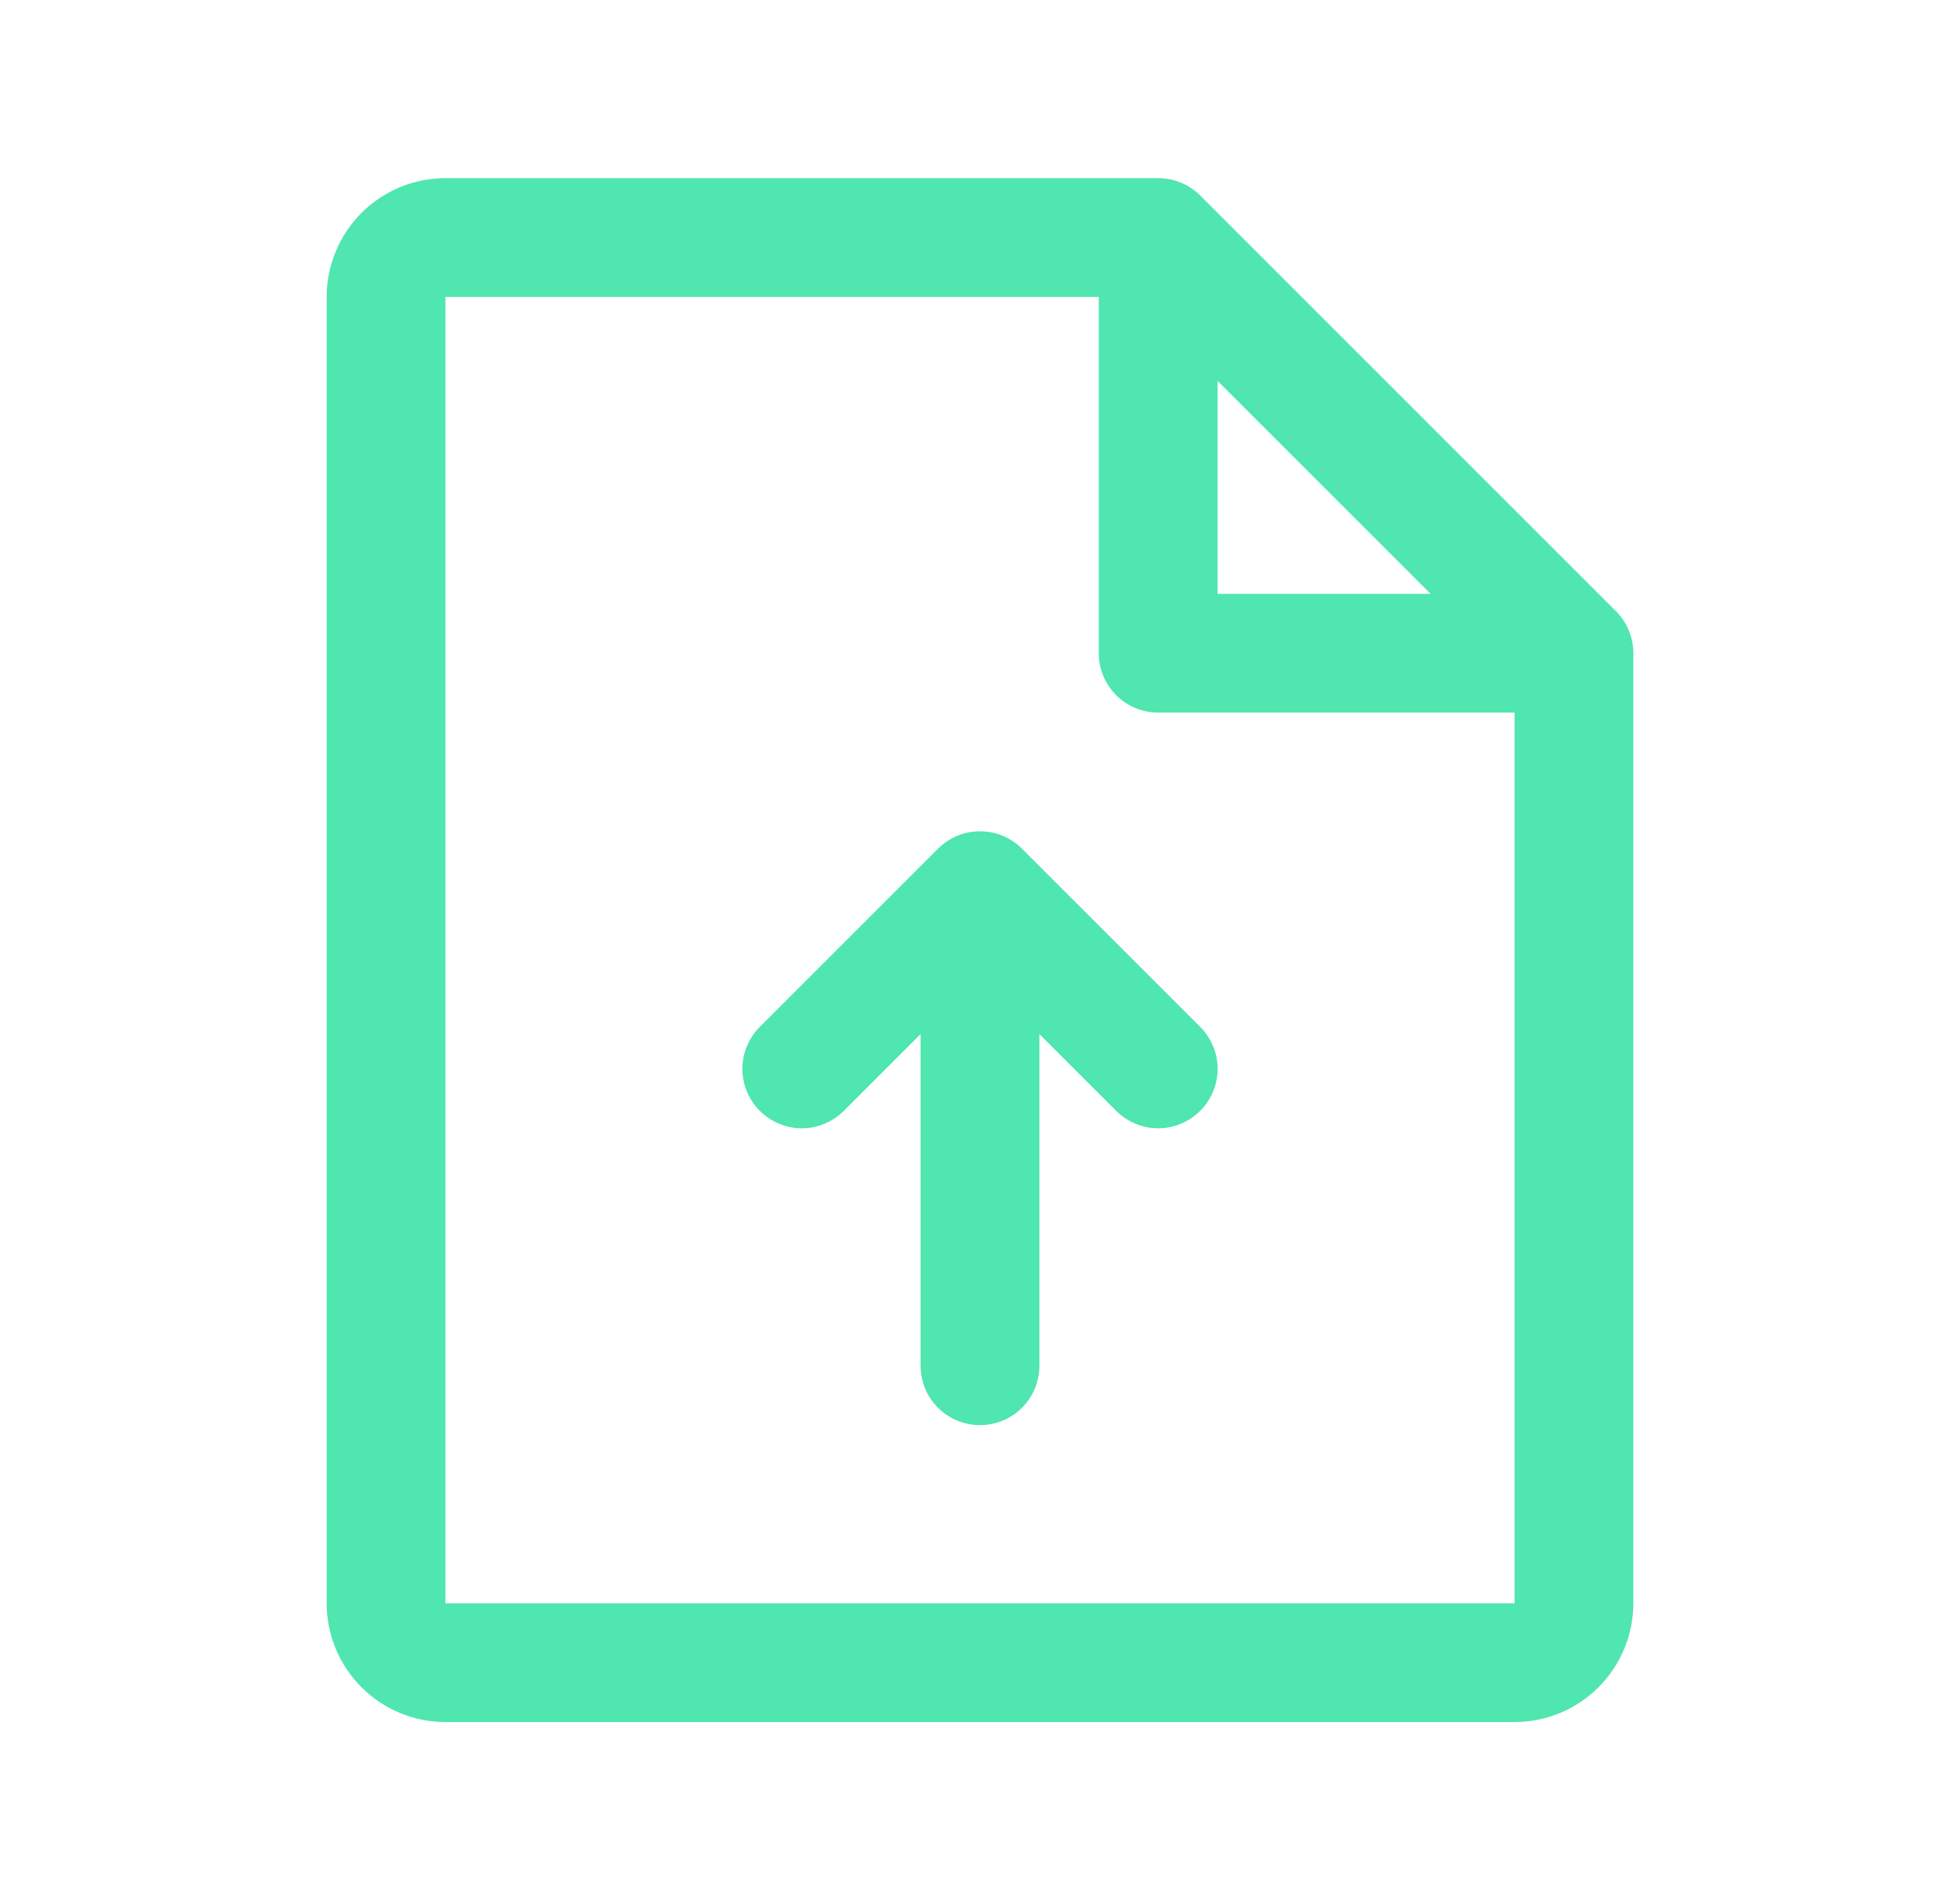 <svg width="33" height="32" viewBox="0 0 33 32" fill="none" xmlns="http://www.w3.org/2000/svg">
<path d="M27.207 10.293L20.207 3.292C20.115 3.2 20.004 3.126 19.883 3.076C19.762 3.026 19.631 3 19.5 3H7.5C6.97 3 6.461 3.211 6.086 3.586C5.711 3.961 5.5 4.47 5.5 5V27C5.5 27.53 5.711 28.039 6.086 28.414C6.461 28.789 6.97 29 7.5 29H25.5C26.03 29 26.539 28.789 26.914 28.414C27.289 28.039 27.5 27.53 27.5 27V11C27.5 10.869 27.474 10.739 27.424 10.617C27.374 10.496 27.3 10.385 27.207 10.293ZM20.5 6.414L24.086 10H20.5V6.414ZM25.5 27H7.5V5H18.5V11C18.5 11.265 18.605 11.52 18.793 11.707C18.98 11.895 19.235 12 19.5 12H25.5V27ZM20.207 17.293C20.3 17.385 20.374 17.496 20.424 17.617C20.475 17.738 20.501 17.869 20.501 18C20.501 18.131 20.475 18.262 20.424 18.383C20.374 18.504 20.3 18.615 20.207 18.707C20.115 18.8 20.004 18.874 19.883 18.924C19.762 18.975 19.631 19.001 19.5 19.001C19.369 19.001 19.238 18.975 19.117 18.924C18.996 18.874 18.885 18.8 18.793 18.707L17.5 17.414V23C17.5 23.265 17.395 23.52 17.207 23.707C17.02 23.895 16.765 24 16.5 24C16.235 24 15.98 23.895 15.793 23.707C15.605 23.52 15.5 23.265 15.5 23V17.414L14.207 18.707C14.115 18.8 14.004 18.874 13.883 18.924C13.761 18.975 13.631 19.001 13.5 19.001C13.369 19.001 13.239 18.975 13.117 18.924C12.996 18.874 12.885 18.8 12.793 18.707C12.7 18.615 12.626 18.504 12.576 18.383C12.525 18.262 12.499 18.131 12.499 18C12.499 17.869 12.525 17.738 12.576 17.617C12.626 17.496 12.7 17.385 12.793 17.293L15.793 14.293C15.885 14.2 15.996 14.126 16.117 14.075C16.238 14.025 16.369 13.999 16.5 13.999C16.631 13.999 16.762 14.025 16.883 14.075C17.004 14.126 17.115 14.2 17.207 14.293L20.207 17.293Z" fill="#4FE6AF"/>
</svg>
